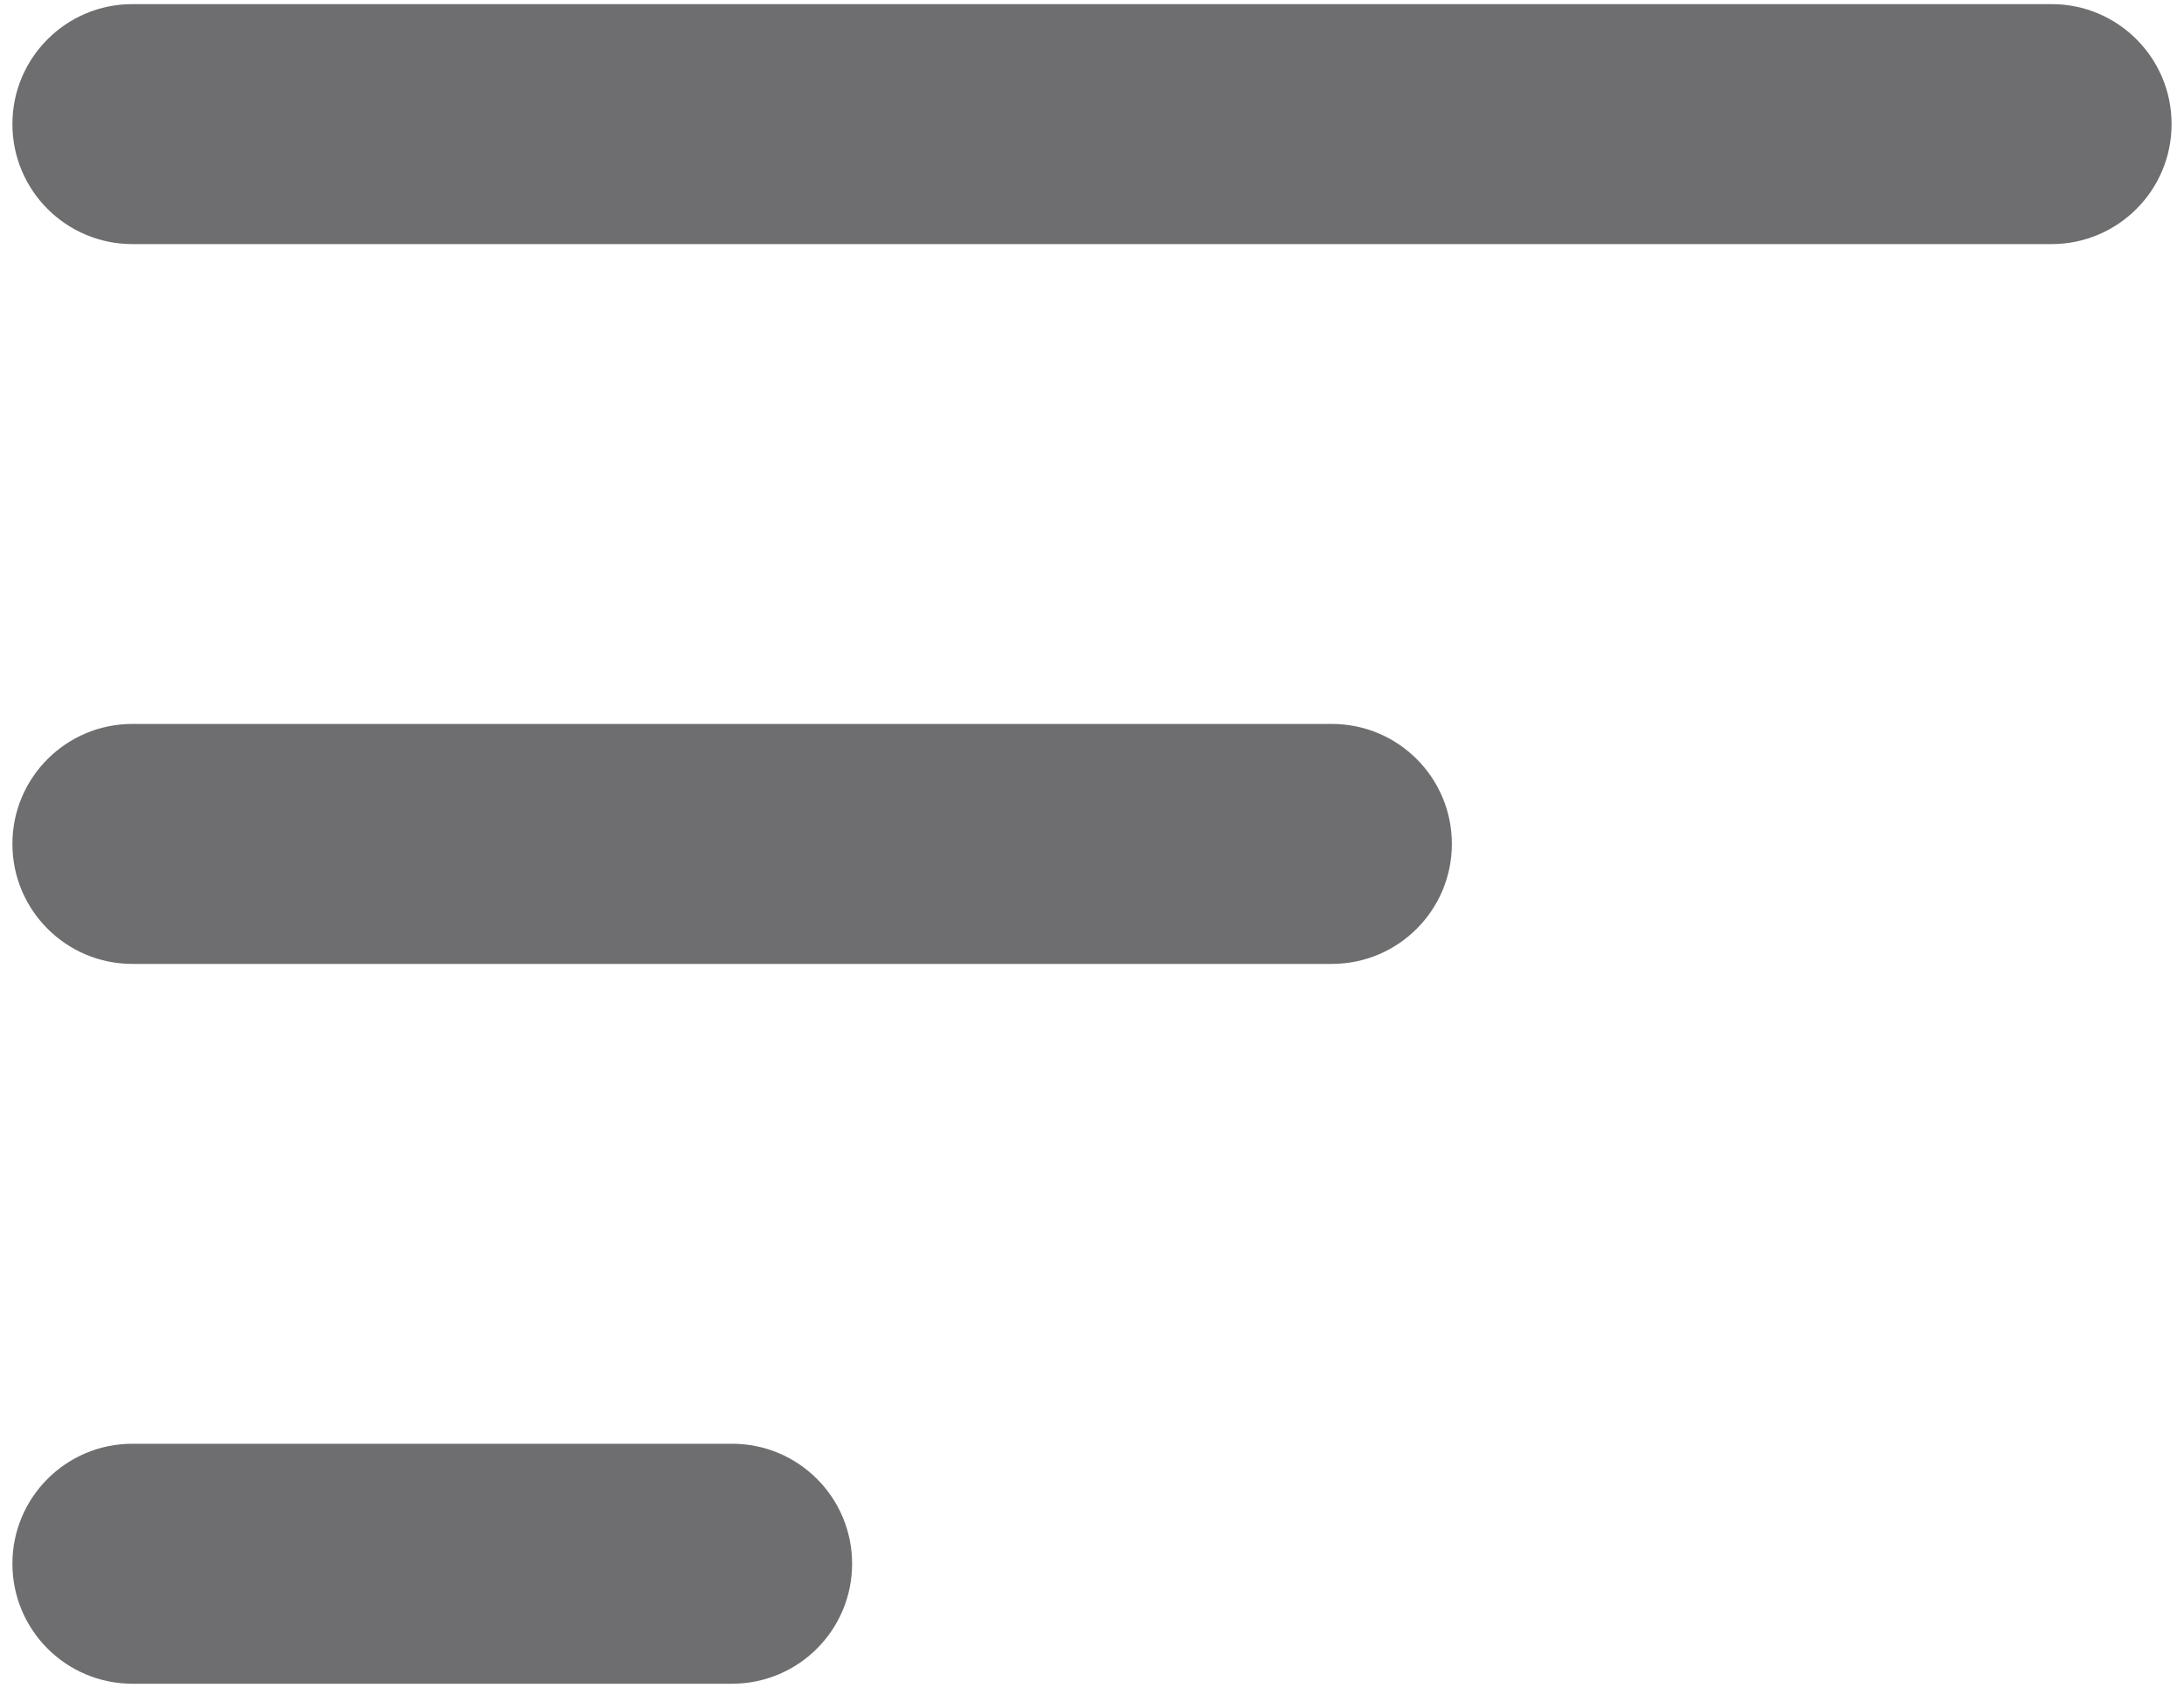 <svg width="44" height="34" viewBox="0 0 44 34" fill="none" xmlns="http://www.w3.org/2000/svg">
<path fill-rule="evenodd" clip-rule="evenodd" d="M0.25 2.5C0.25 1.165 1.332 0.083 2.667 0.083H41.333C42.668 0.083 43.75 1.165 43.75 2.5C43.75 3.835 42.668 4.917 41.333 4.917H2.667C1.332 4.917 0.25 3.835 0.25 2.5ZM0.25 17C0.25 15.665 1.332 14.583 2.667 14.583H26.833C28.168 14.583 29.25 15.665 29.25 17C29.25 18.335 28.168 19.417 26.833 19.417H2.667C1.332 19.417 0.25 18.335 0.25 17ZM0.25 31.5C0.25 30.165 1.332 29.083 2.667 29.083H14.75C16.085 29.083 17.167 30.165 17.167 31.5C17.167 32.835 16.085 33.917 14.75 33.917H2.667C1.332 33.917 0.25 32.835 0.25 31.5Z" fill="#6E6E70"/>
</svg>
